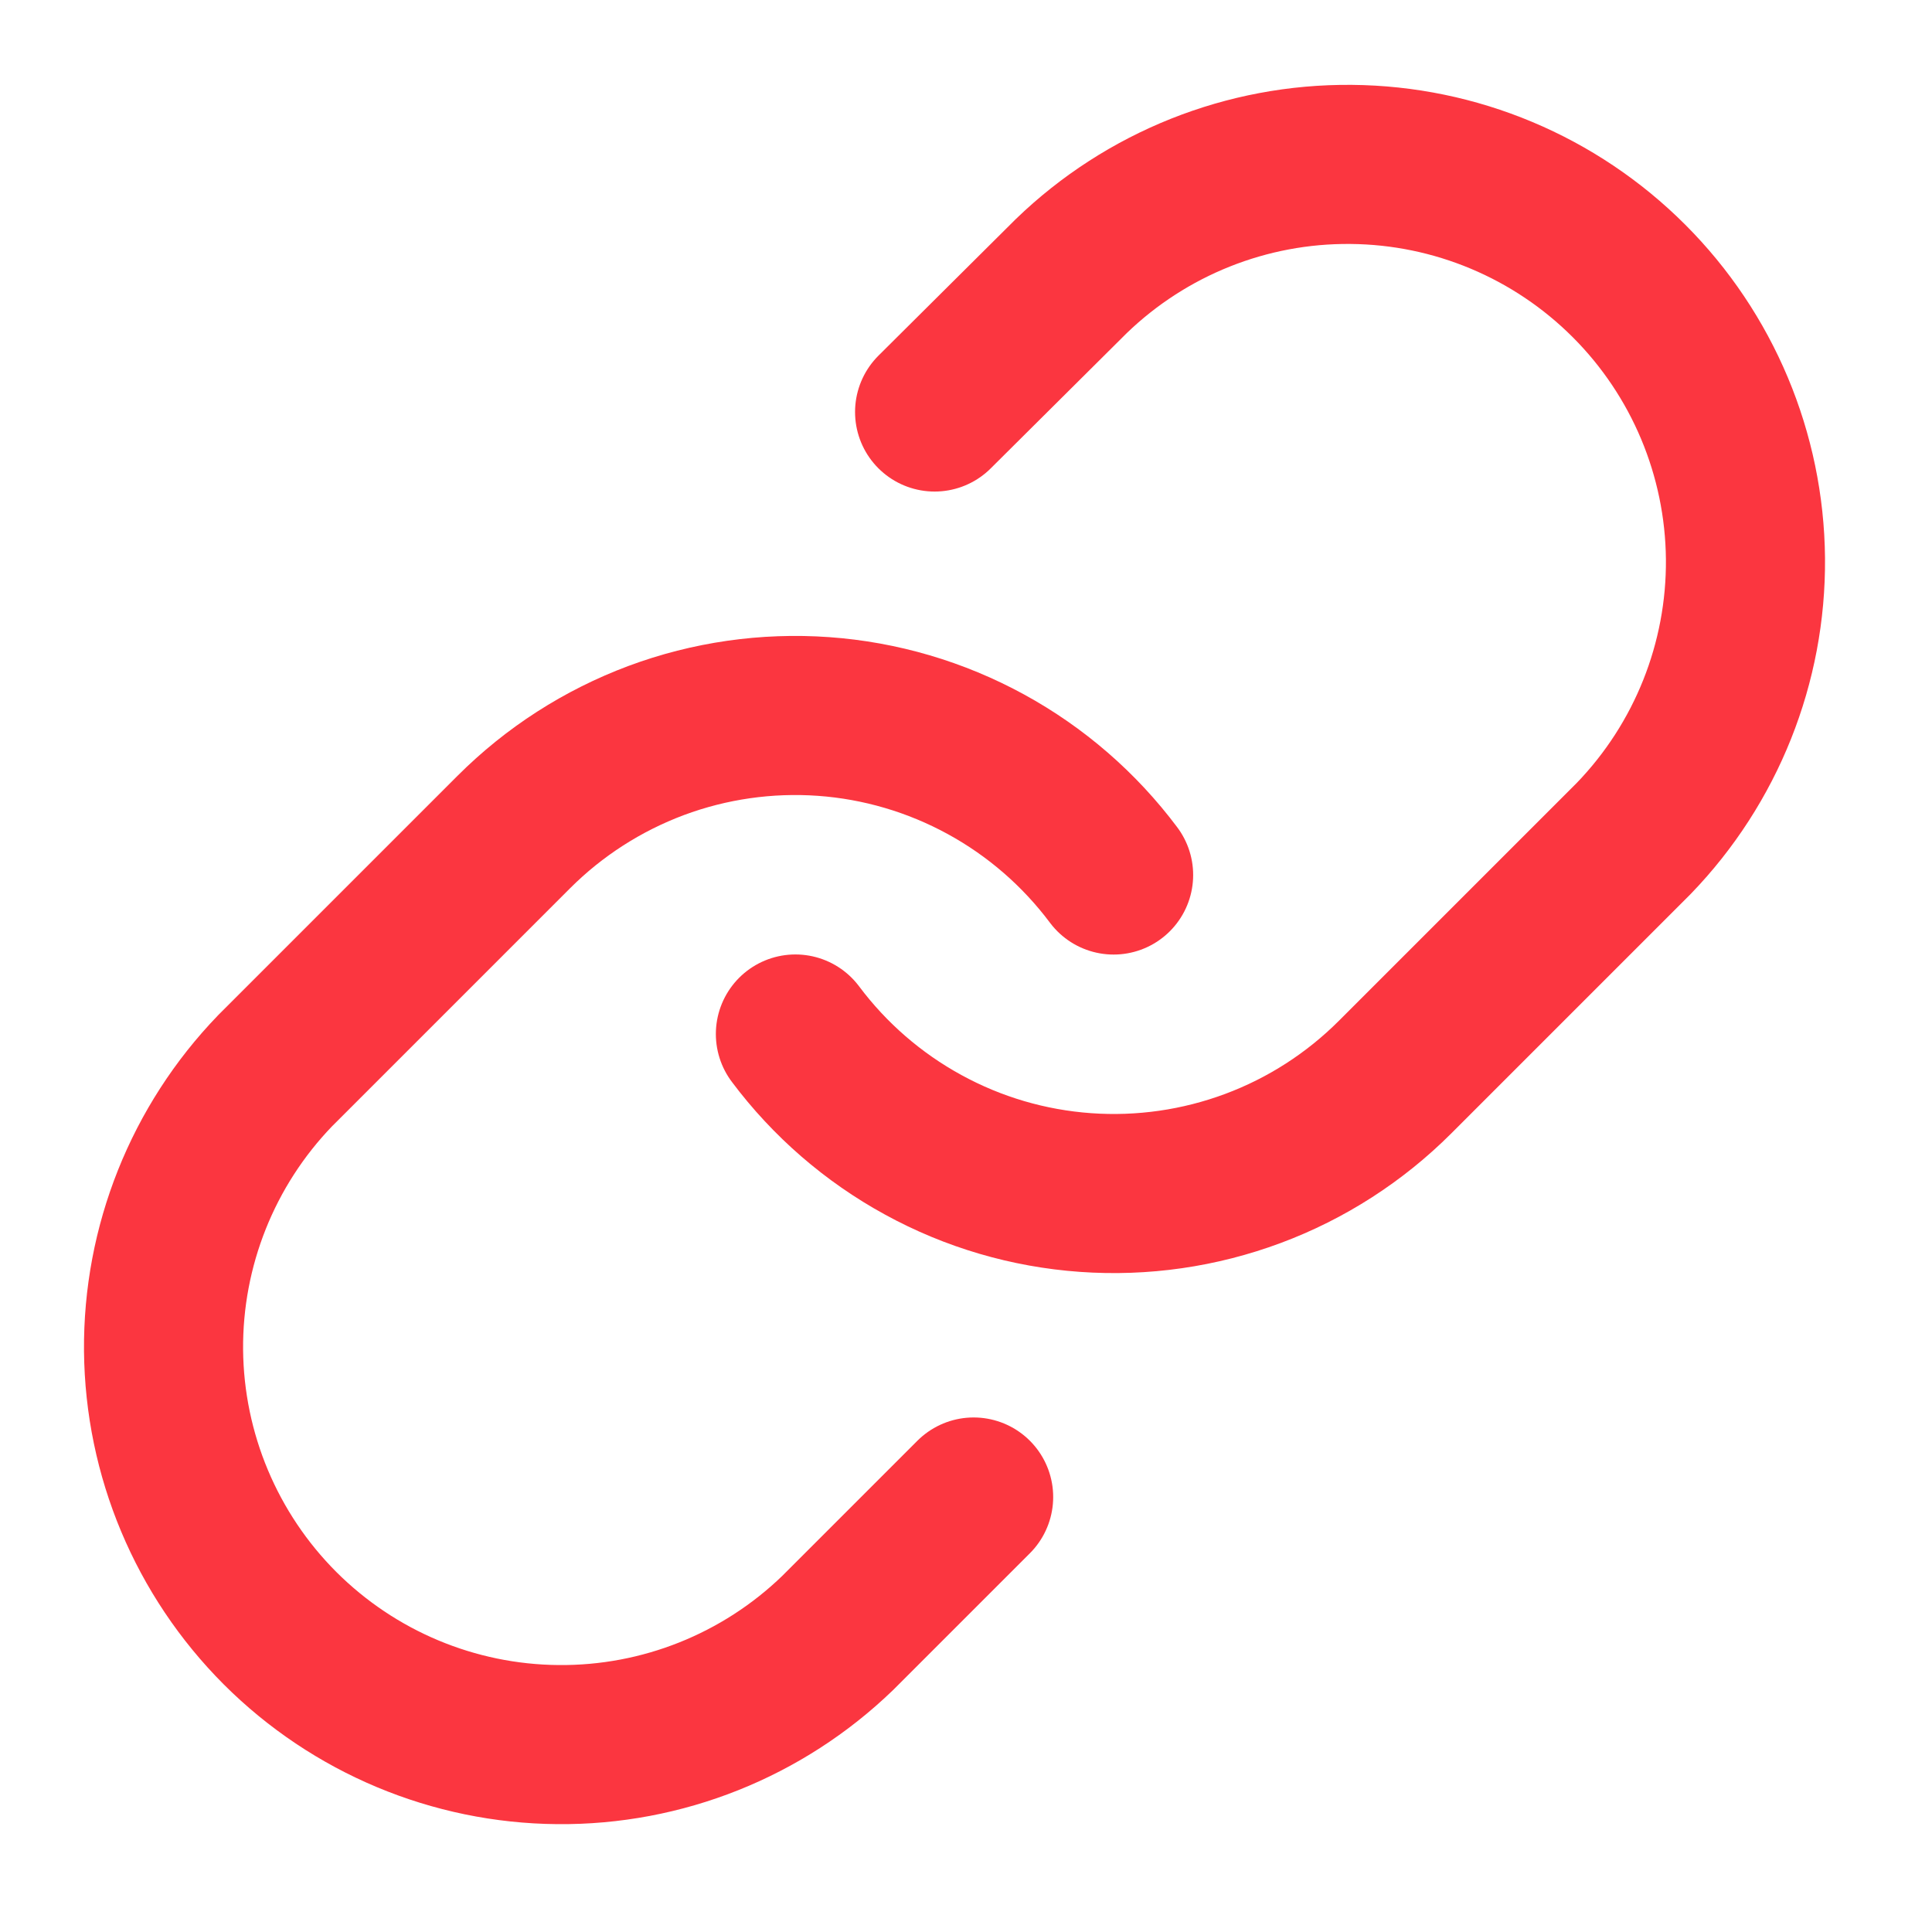 <svg width="20" height="20" viewBox="0 0 20 20" fill="none" xmlns="http://www.w3.org/2000/svg">
<path d="M8.234 10.704C8.588 11.177 9.039 11.568 9.557 11.851C10.075 12.135 10.648 12.303 11.237 12.345C11.826 12.387 12.417 12.302 12.97 12.096C13.523 11.89 14.025 11.567 14.443 11.149L16.913 8.679C17.663 7.902 18.078 6.862 18.069 5.783C18.059 4.703 17.626 3.671 16.863 2.908C16.099 2.144 15.067 1.711 13.987 1.702C12.908 1.692 11.868 2.107 11.091 2.857L9.675 4.265" stroke="#FB3640" stroke-width="1.647" stroke-linecap="round" stroke-linejoin="round"/>
<path d="M11.528 9.058C11.174 8.585 10.723 8.194 10.205 7.911C9.687 7.628 9.114 7.459 8.525 7.417C7.936 7.375 7.345 7.46 6.792 7.666C6.239 7.873 5.737 8.195 5.319 8.613L2.849 11.083C2.099 11.86 1.684 12.9 1.693 13.979C1.703 15.059 2.136 16.091 2.899 16.855C3.663 17.618 4.695 18.051 5.775 18.06C6.854 18.07 7.894 17.655 8.671 16.905L10.079 15.497" stroke="#FB3640" stroke-width="1.647" stroke-linecap="round" stroke-linejoin="round"/>
</svg>
